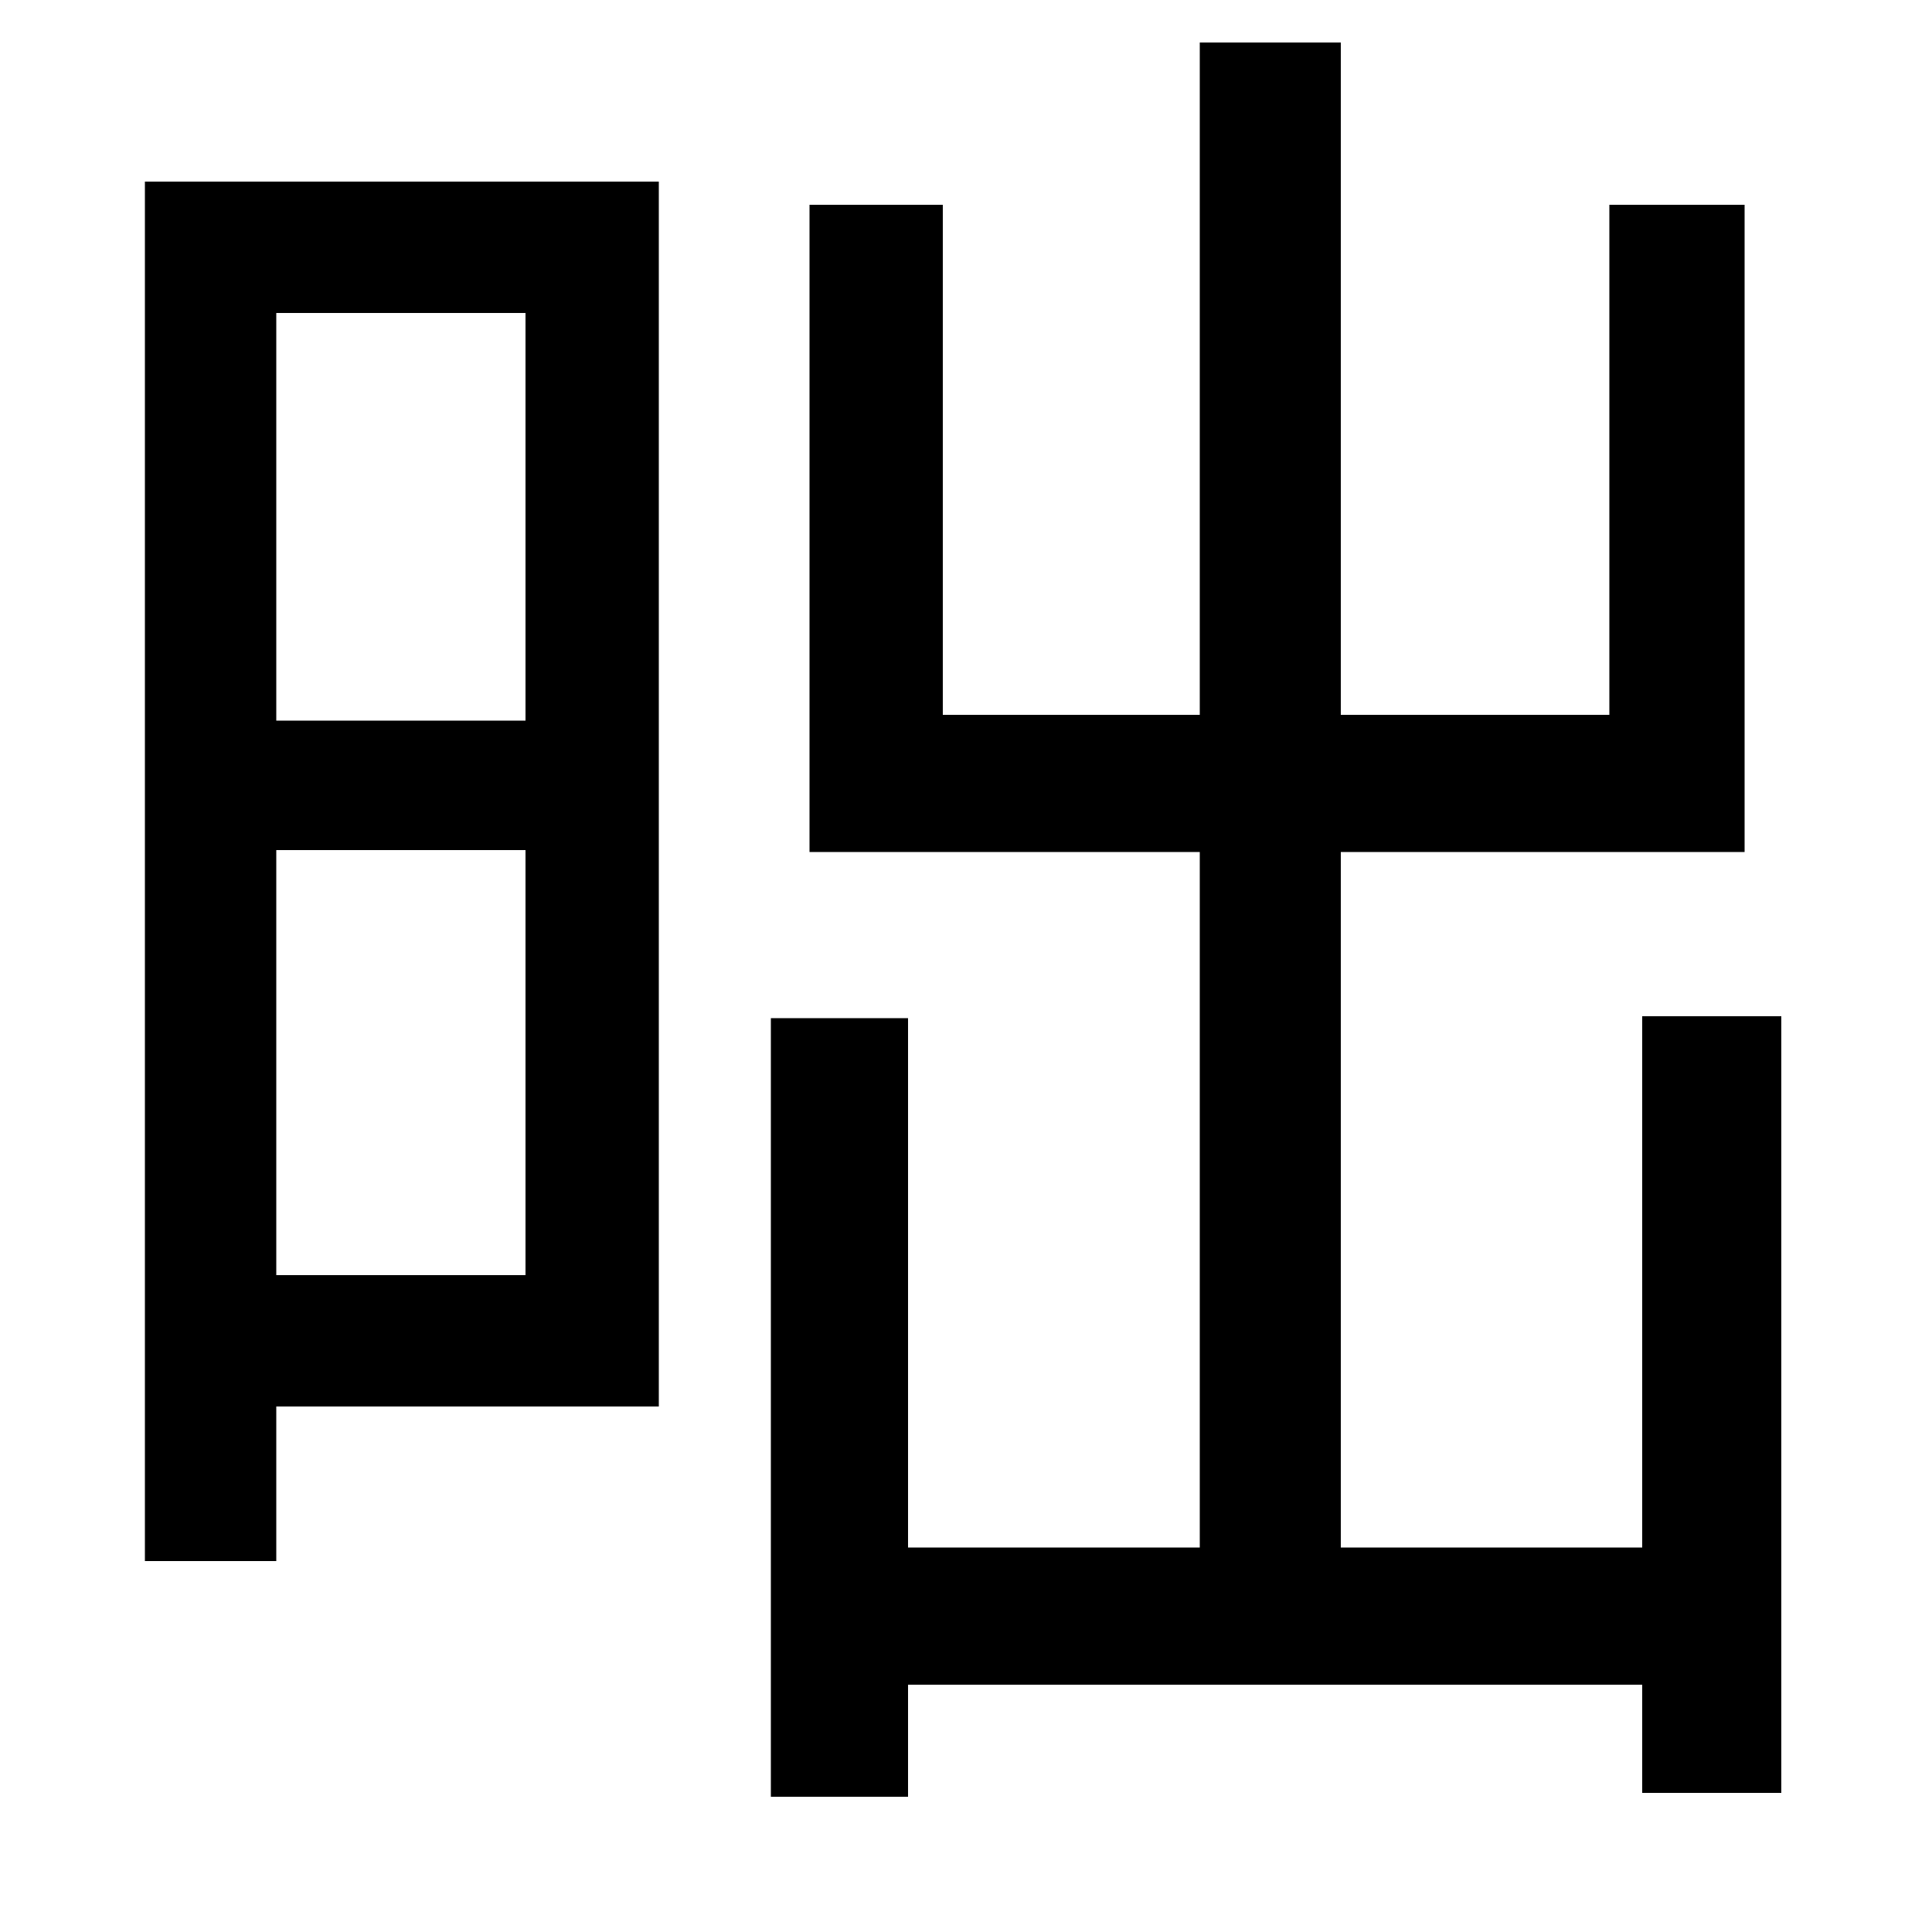 <svg xmlns="http://www.w3.org/2000/svg"
    viewBox="0 0 1000 1000">
  <!--
© 2014-2021 Adobe (http://www.adobe.com/).
Noto is a trademark of Google Inc.
This Font Software is licensed under the SIL Open Font License, Version 1.1. This Font Software is distributed on an "AS IS" BASIS, WITHOUT WARRANTIES OR CONDITIONS OF ANY KIND, either express or implied. See the SIL Open Font License for the specific language, permissions and limitations governing your use of this Font Software.
http://scripts.sil.org/OFL
  -->
<path d="M272 440L272 660 143 660 143 440ZM272 373L143 373 143 162 272 162ZM75 94L75 808 143 808 143 728 341 728 341 94ZM419 106L419 441 621 441 621 801 470 801 470 527 399 527 399 930 470 930 470 872 850 872 850 928 922 928 922 526 850 526 850 801 694 801 694 441 903 441 903 106 833 106 833 370 694 370 694 22 621 22 621 370 488 370 488 106Z"/>
</svg>